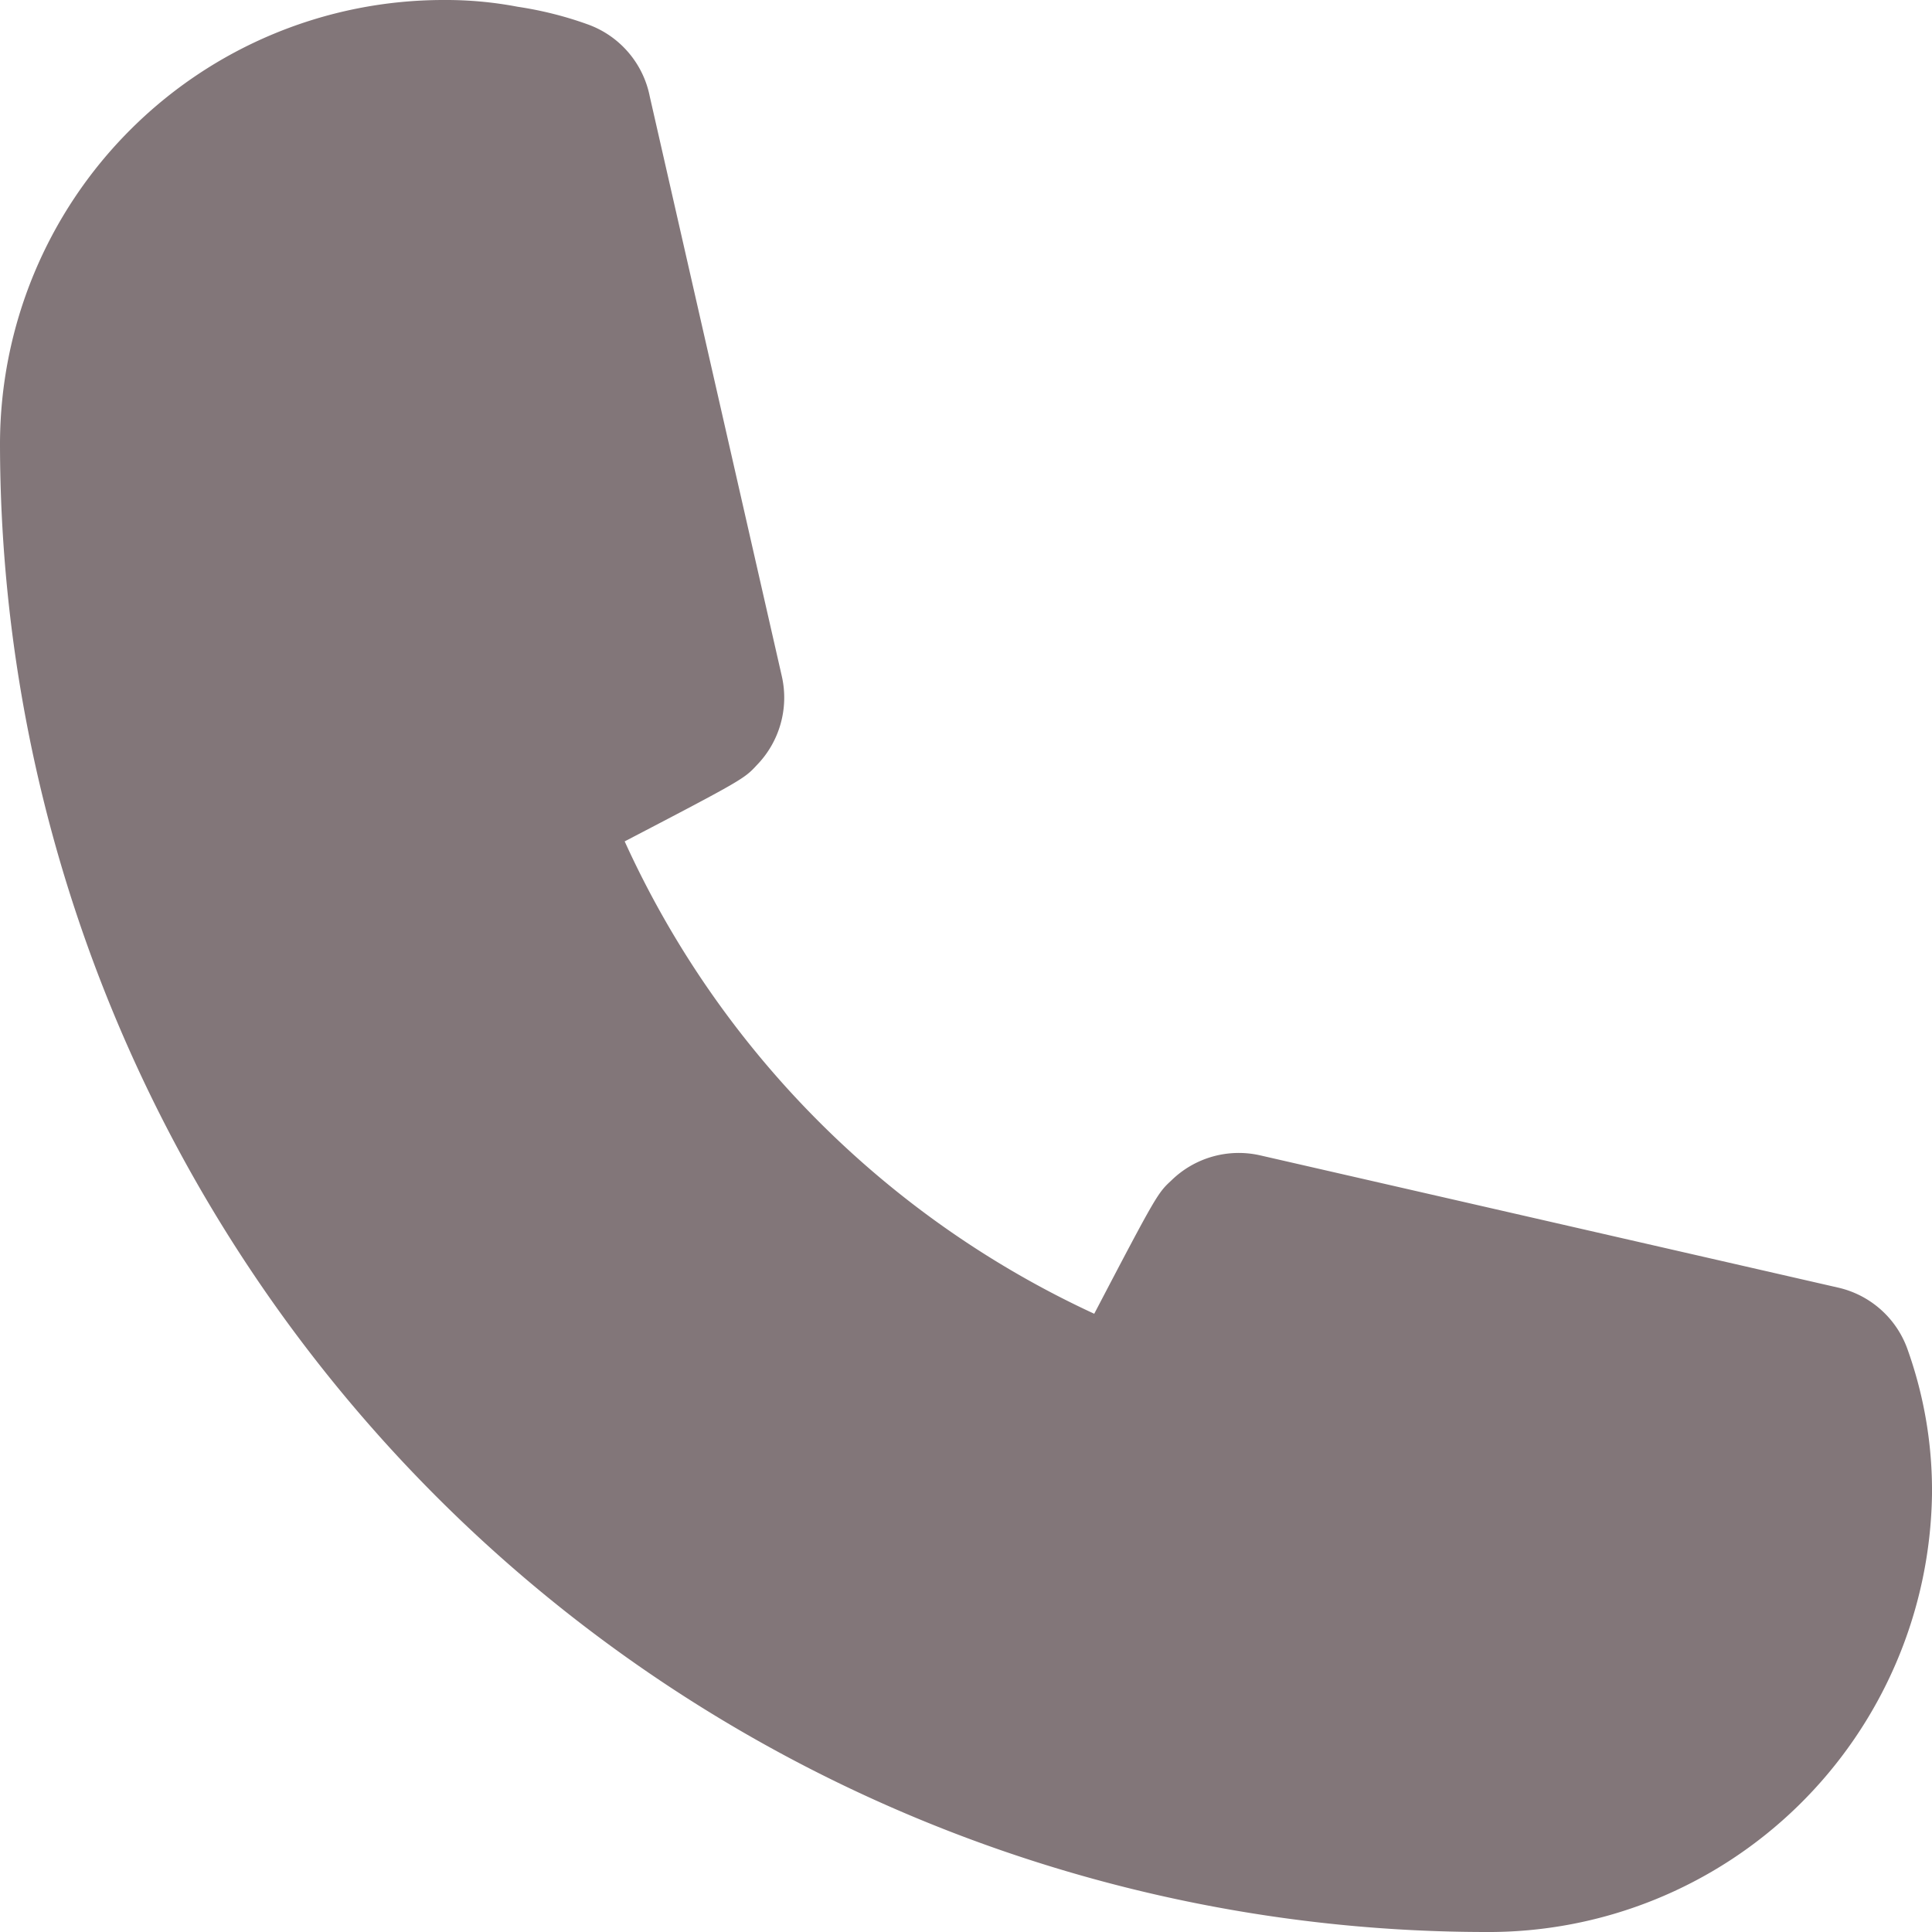 <svg xmlns="http://www.w3.org/2000/svg" width="24" height="24" fill="none"><path fill="#827679" d="M18.443 24A18.449 18.449 0 0 1 5.41 18.58 18.523 18.523 0 0 1 0 5.52c0-1.464.58-2.868 1.614-3.903A5.503 5.503 0 0 1 5.509 0c.31-.002.618.026.922.084.294.044.583.116.862.216a1.198 1.198 0 0 1 .779.9l1.64 7.2a1.202 1.202 0 0 1-.31 1.104c-.156.168-.168.18-1.642.948a11.88 11.88 0 0 0 5.833 5.868c.778-1.488.79-1.5.958-1.656a1.197 1.197 0 0 1 1.102-.312l7.185 1.644a1.197 1.197 0 0 1 .863.78A5.21 5.21 0 0 1 24 18.564a5.525 5.525 0 0 1-1.66 3.866A5.504 5.504 0 0 1 18.443 24Z"/></svg>
